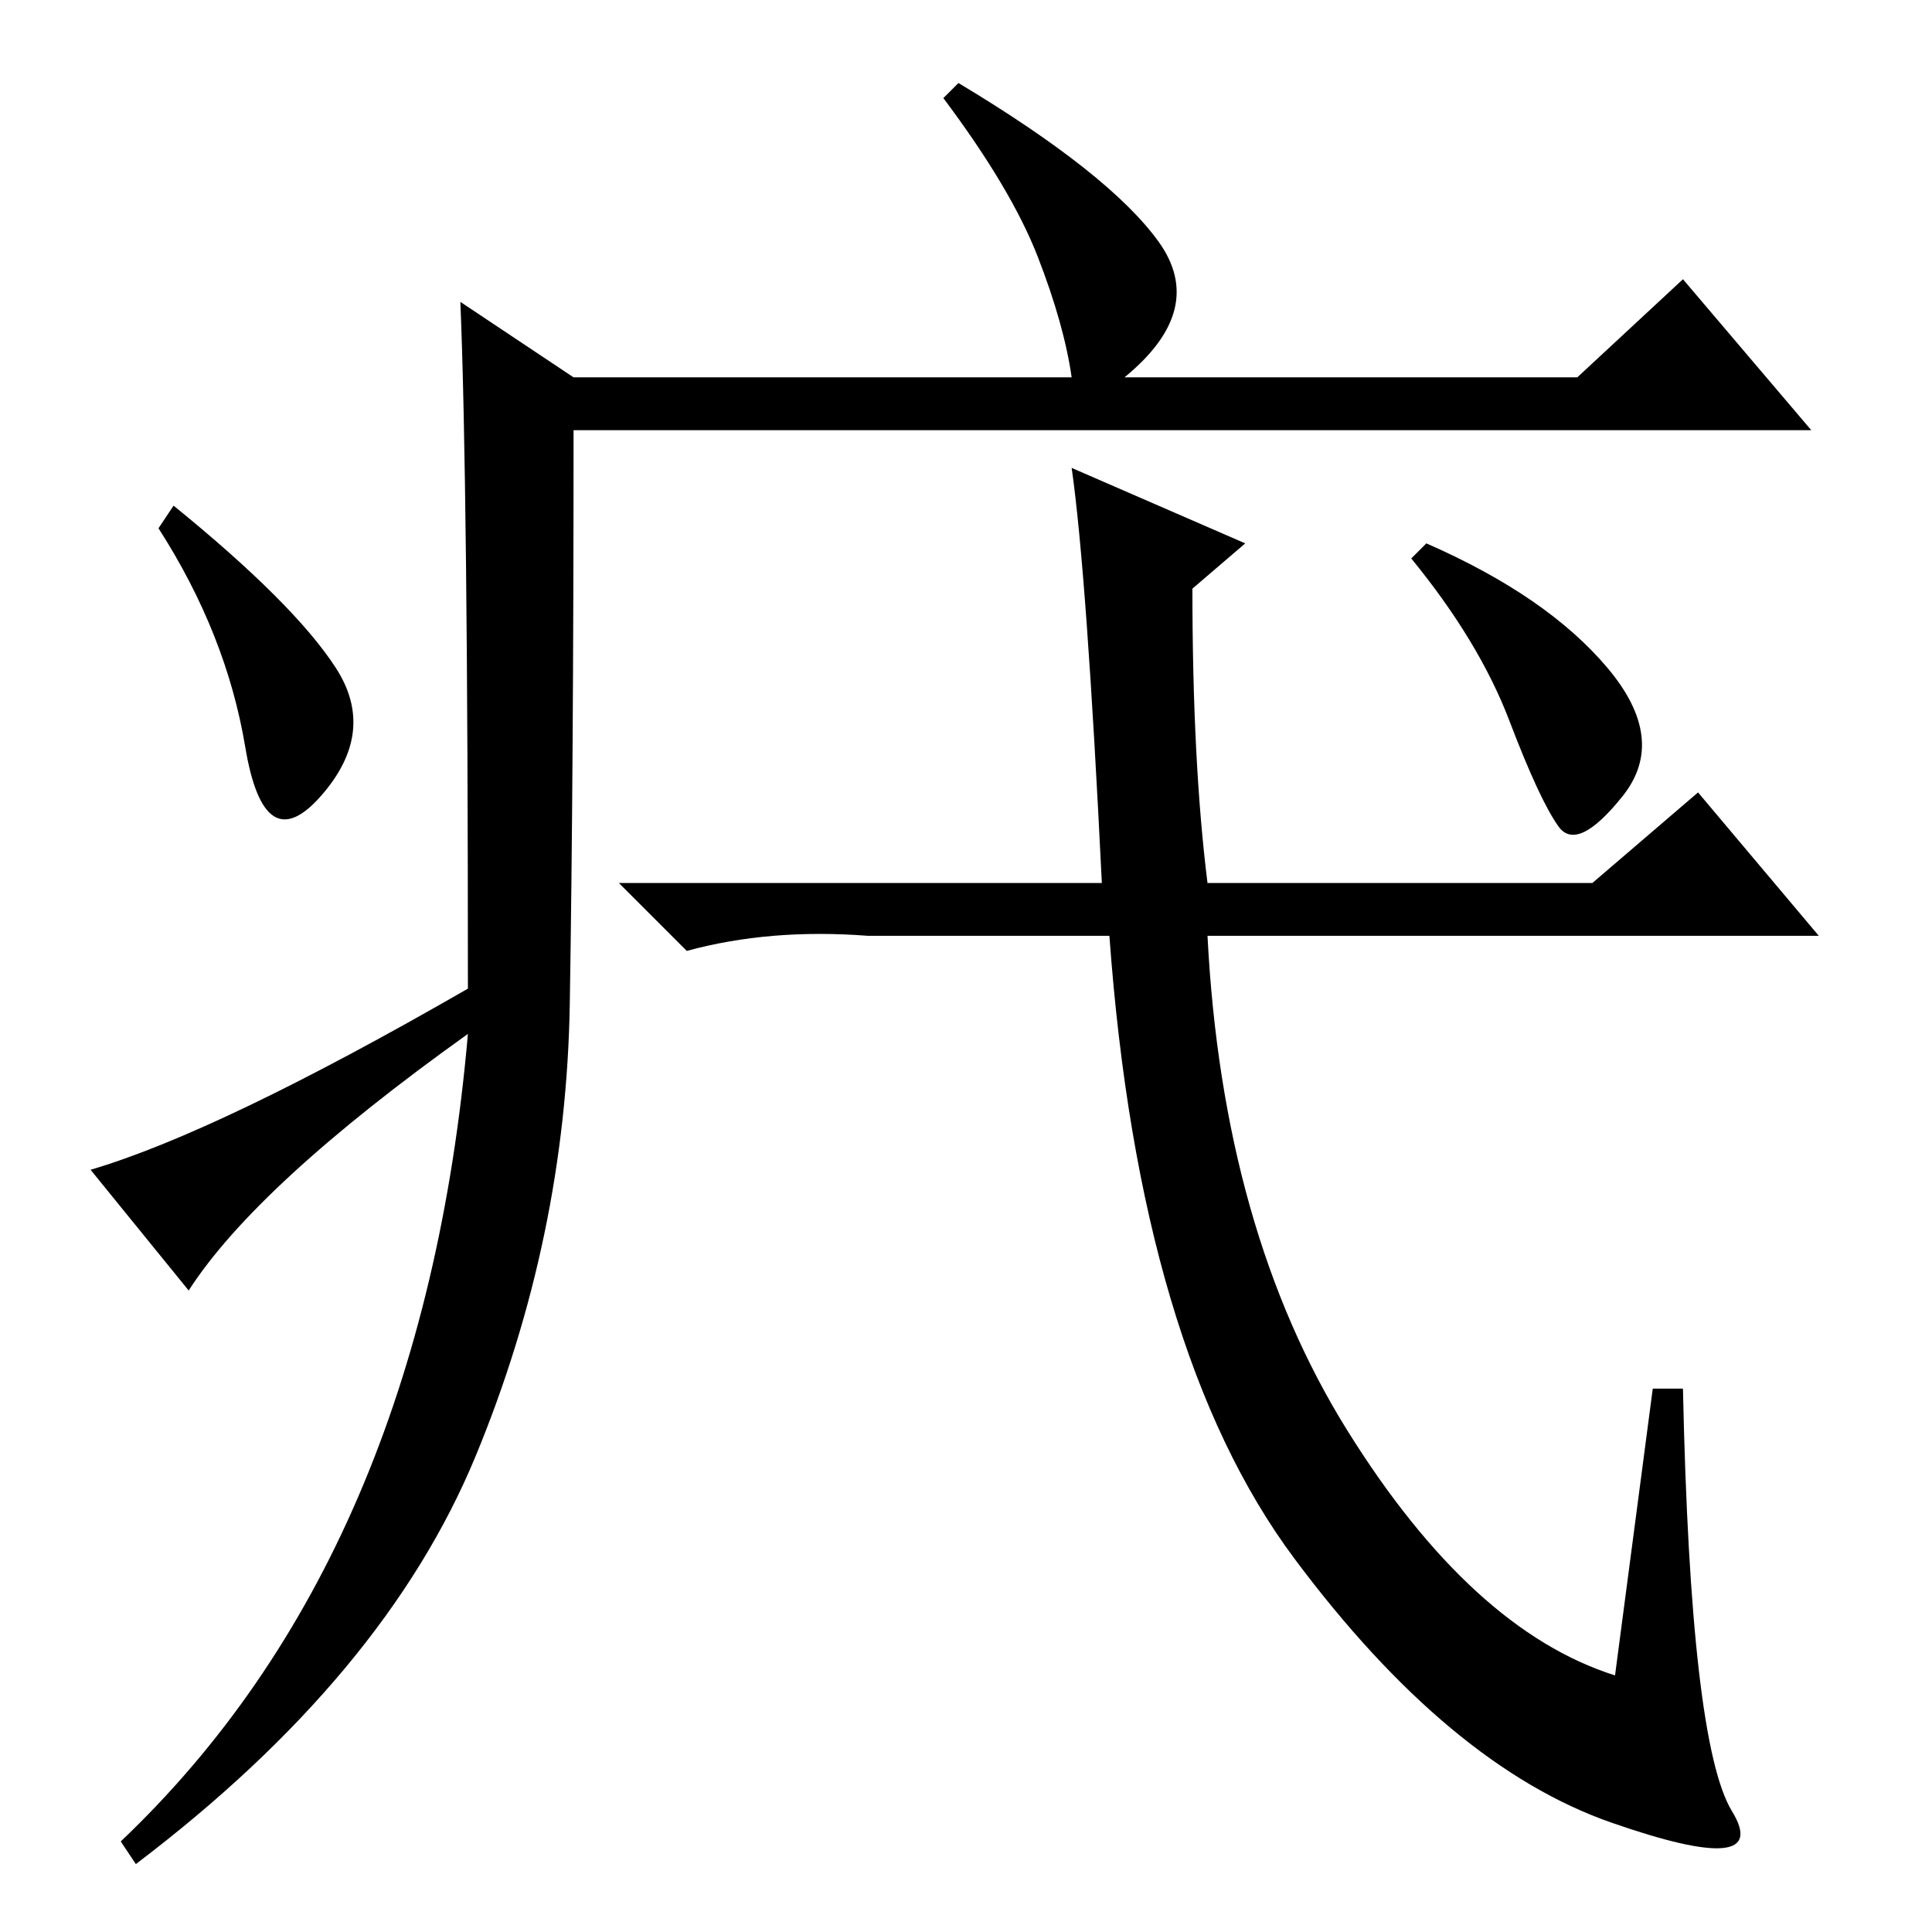 <?xml version="1.0" standalone="no"?>
<!DOCTYPE svg PUBLIC "-//W3C//DTD SVG 1.1//EN" "http://www.w3.org/Graphics/SVG/1.1/DTD/svg11.dtd" >
<svg xmlns="http://www.w3.org/2000/svg" xmlns:xlink="http://www.w3.org/1999/xlink" version="1.1" viewBox="0 -36 256 256">
  <g transform="matrix(1 0 0 -1 0 220)">
   <path fill="currentColor"
d="M61 216l15 -10h66q-1 7 -4.5 16t-12.5 21l2 2q20 -12 26.5 -21t-4.5 -18h60l14 13l17 -20h-164q0 -45 -0.5 -76t-12.5 -60t-45 -54l-2 3q40 38 46 107q-28 -20 -37 -34l-13 16q17 5 50 24q0 67 -1 91zM44.5 167.5q5.5 -8.5 -2 -17t-10 6.5t-11.5 29l2 3
q16 -13 21.5 -21.5zM213 167.5q8 -9.5 2 -17t-8.5 -4t-6.5 14t-13 21.5l2 2q16 -7 24 -16.5zM219 72h4q1 -47 6.5 -56t-16 -1.5t-42 35t-24.5 82.5h-32q-13 1 -24 -2l-9 9h64q-2 41 -4 55l23 -10l-7 -6q0 -23 2 -39h51l14 12l16 -19h-81q2 -39 18.5 -65.5t35.5 -32.5z" />
  </g>

</svg>

